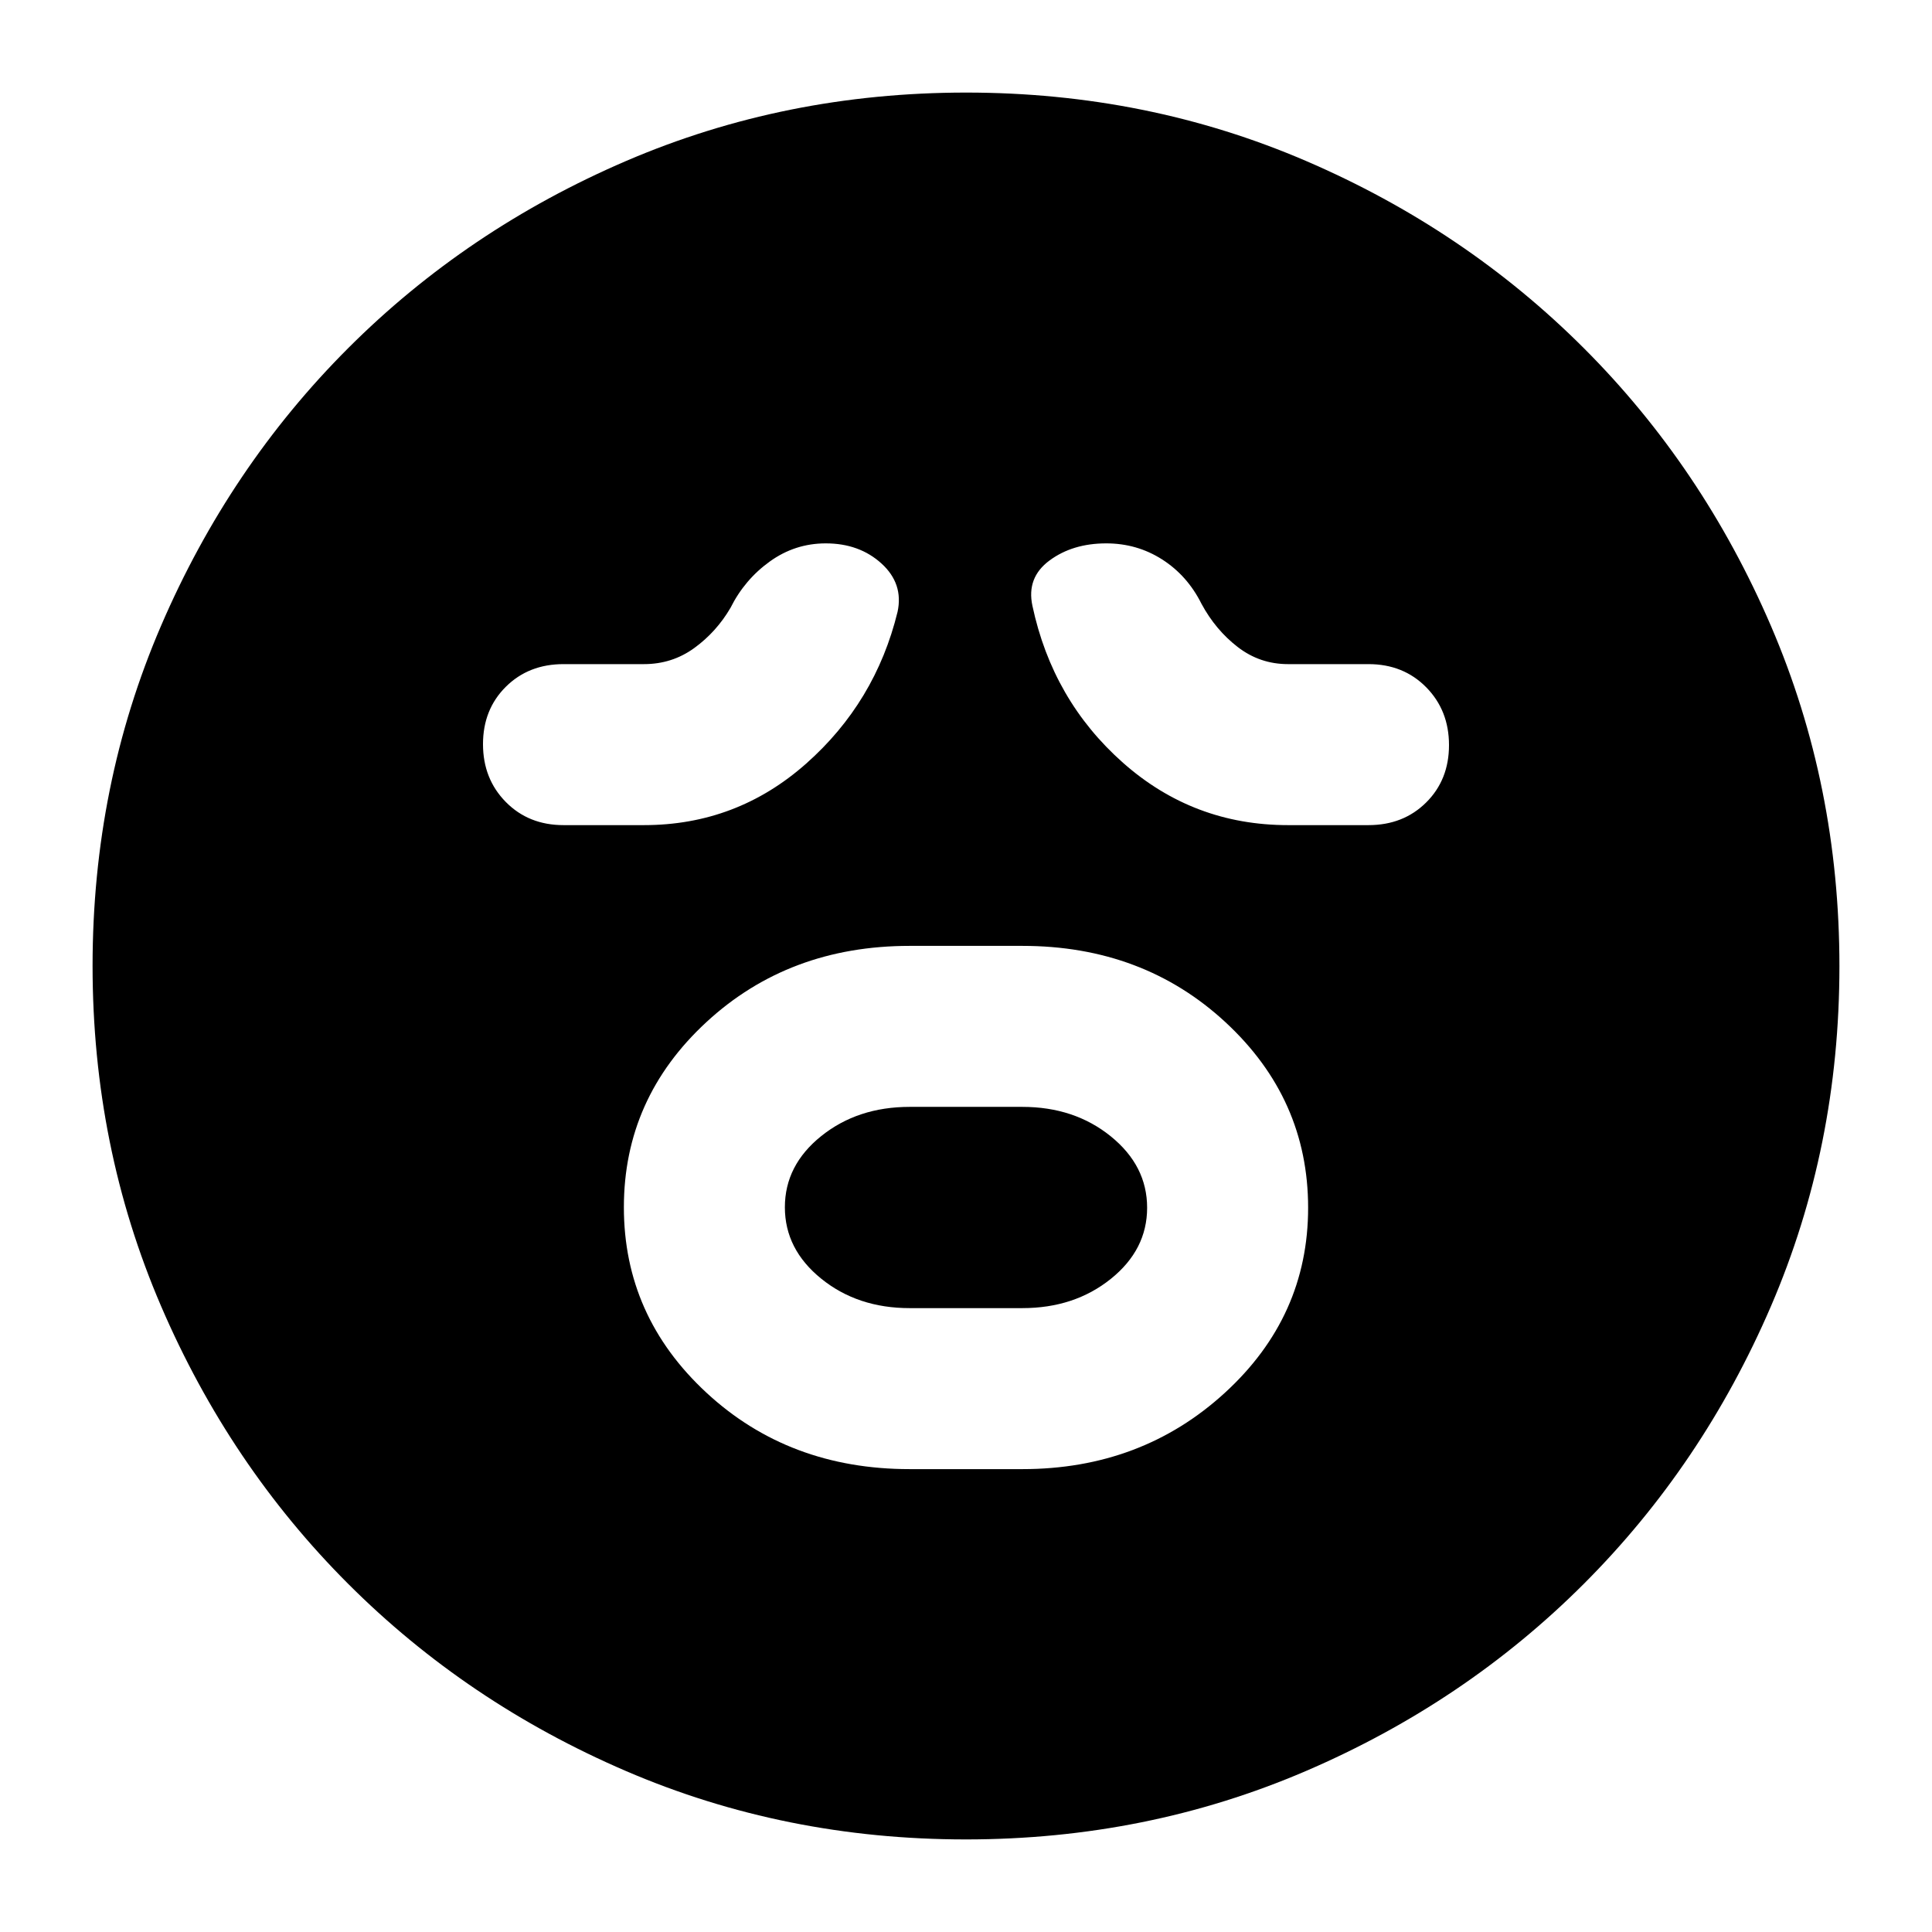 <svg xmlns="http://www.w3.org/2000/svg" height="24" viewBox="0 96 960 960" width="24"><path d="M452 826h56q59.167 0 100.583-37.882 41.417-37.883 41.417-92Q650 642 609 604q-41-38-101-38h-56q-60 0-101 37.882-41 37.883-41 92Q310 750 351 788q41 38 101 38Zm0-80q-25.833 0-43.917-14.618Q390 716.765 390 695.882 390 675 408.083 660.5 426.167 646 452 646h56q25.833 0 43.917 14.618Q570 675.235 570 696.118 570 717 551.917 731.5 533.833 746 508 746h-56ZM320 506q46 0 80.5-30.5T446 400q3-14-8-24t-27.683-10q-15.293 0-27.805 9T363 398q-7 12-18.02 20-11.021 8-24.98 8h-40q-17.333 0-28.667 11.267Q240 448.535 240 465.767 240 483 251.333 494.5 262.667 506 280 506h40Zm320 0h40q17.333 0 28.667-11.267Q720 483.465 720 466.233 720 449 708.667 437.5 697.333 426 680 426h-40q-13.959 0-24.98-8.5Q604 409 597 396q-7-14-19.512-22t-27.805-8Q533 366 521.5 374.5T513 397q10 47 45 78t82 31Zm-160.083 504Q390 1010 311 976t-138-93q-59-59-93-138.083-34-79.084-34-169Q46 486 80 407t93-138q59-59 138.083-93 79.084-34 169-34Q570 142 649 176t138 93q59 59 93 138.083 34 79.084 34 169Q914 666 880 745t-93 138q-59 59-138.083 93-79.084 34-169 34Z"/></svg>